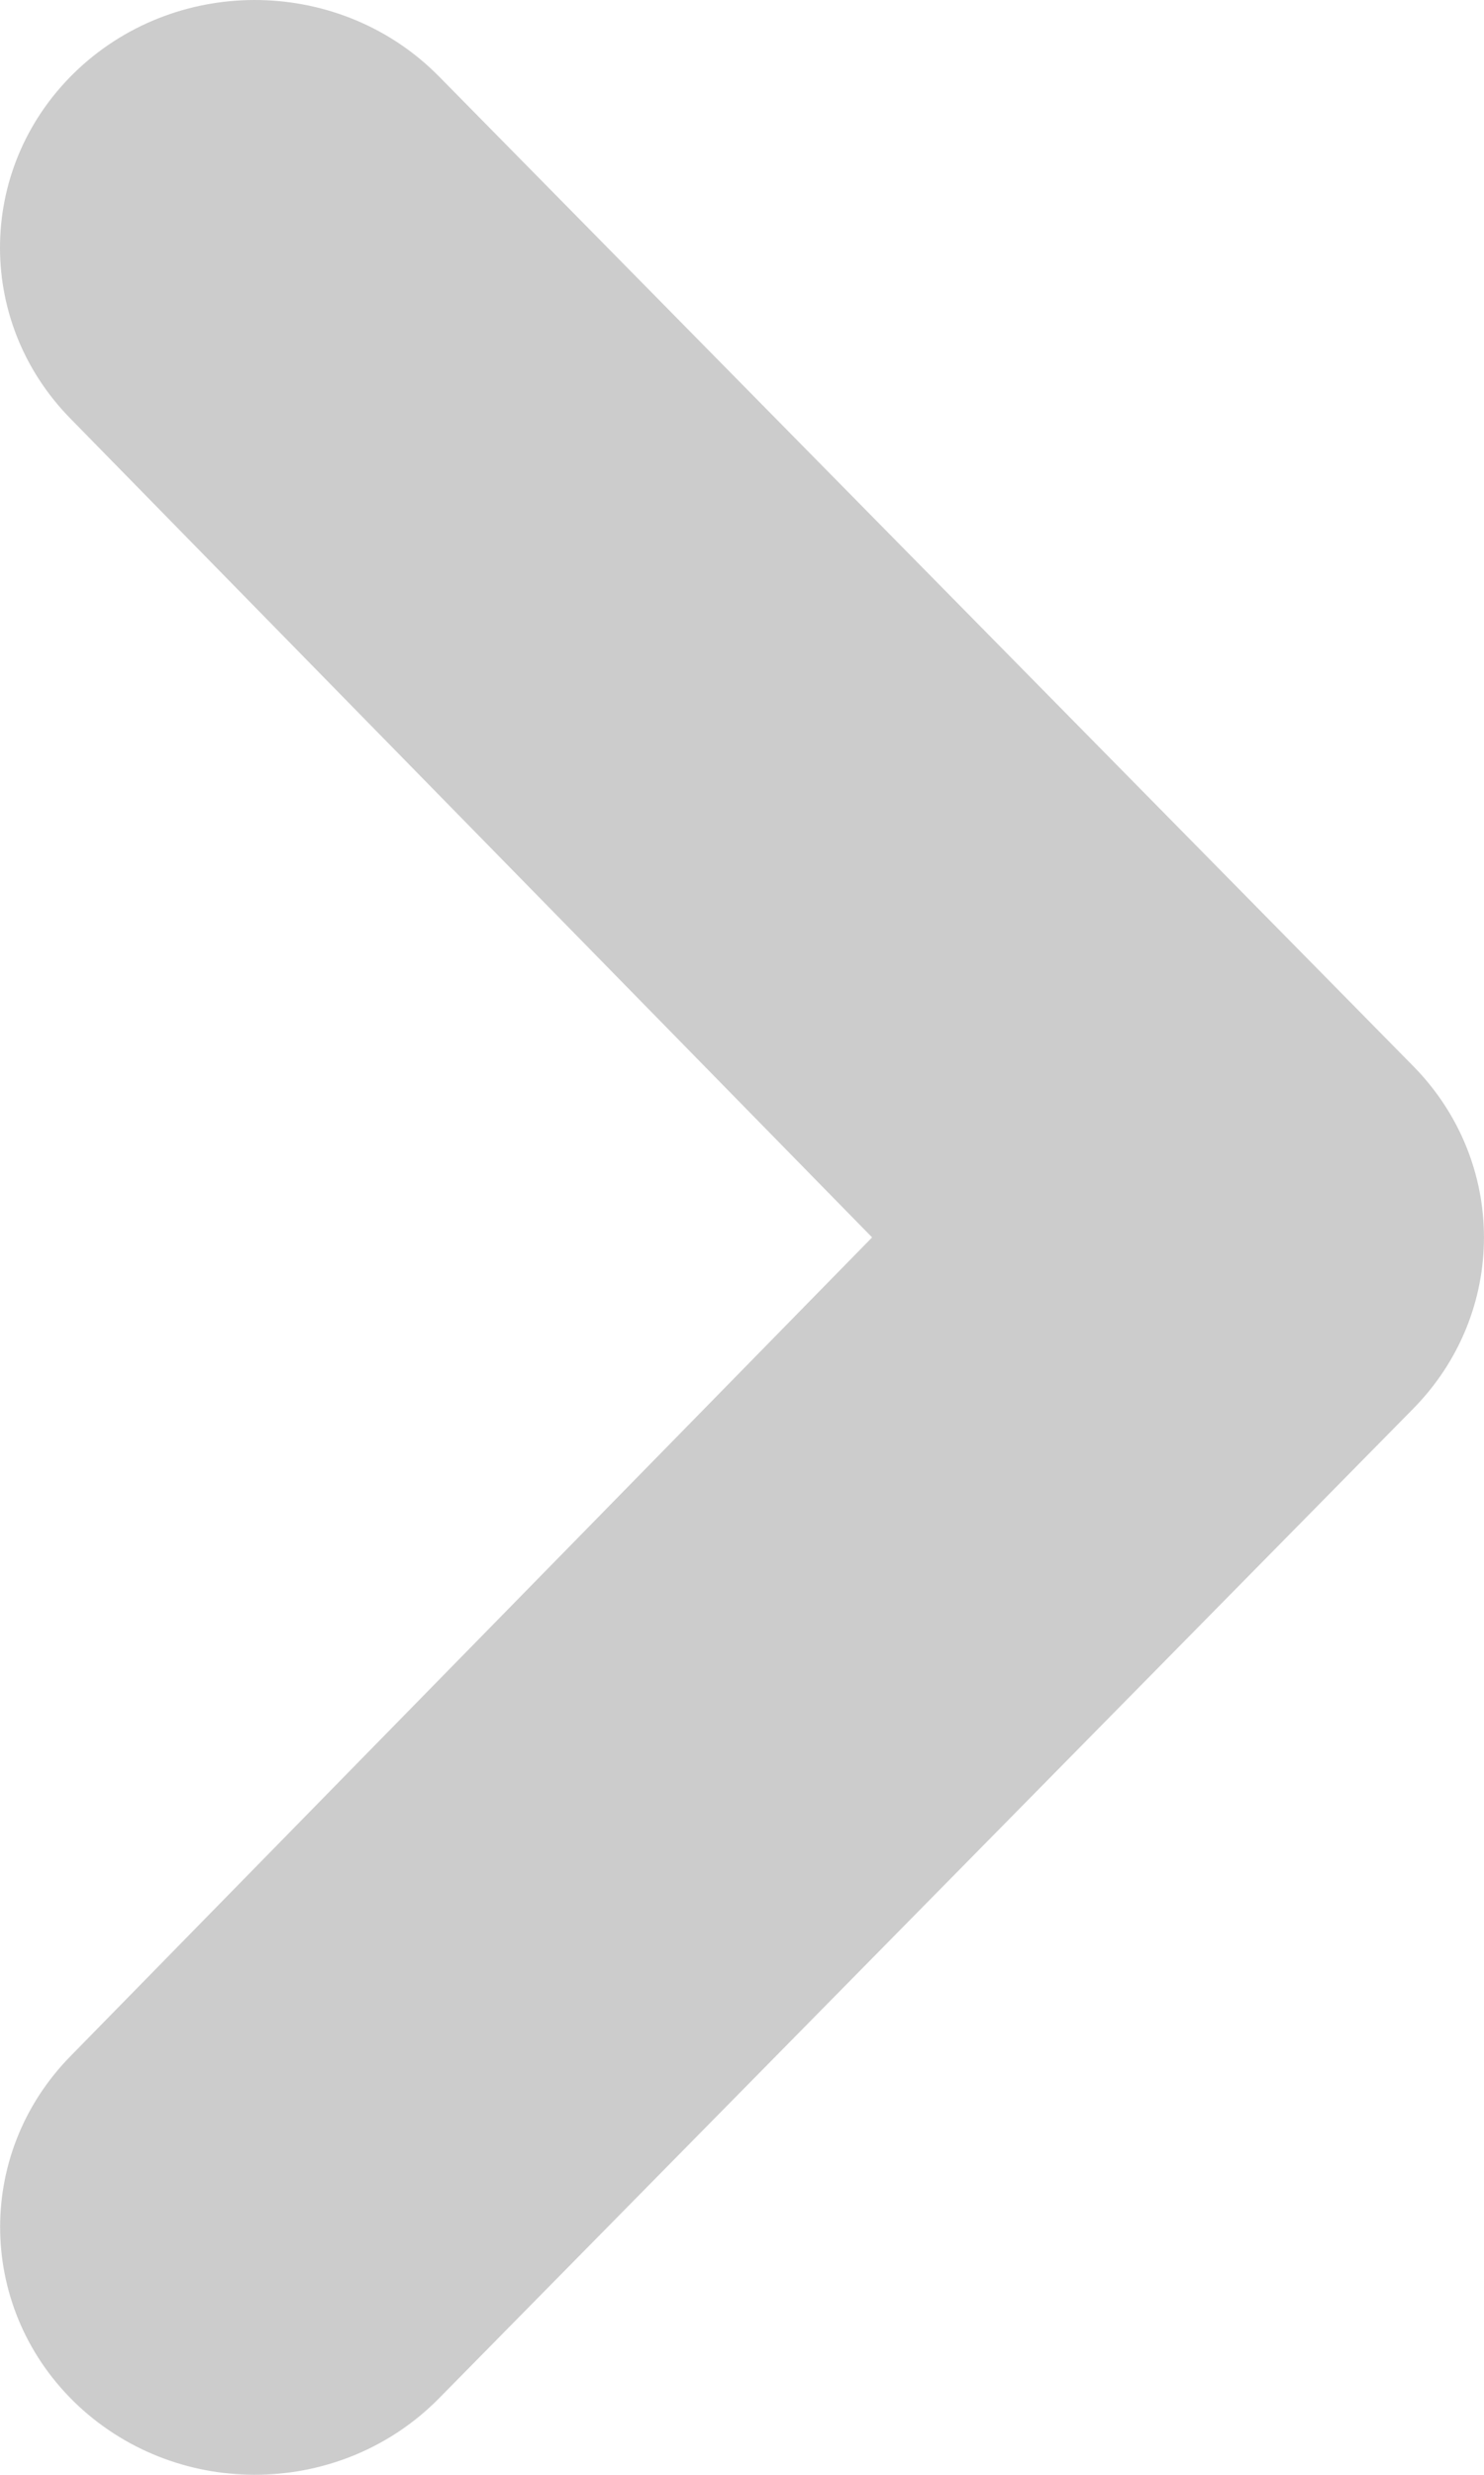 <?xml version="1.0" encoding="UTF-8"?>
<svg width="9px" height="15px" viewBox="0 0 9 15" version="1.1" xmlns="http://www.w3.org/2000/svg" xmlns:xlink="http://www.w3.org/1999/xlink">
    <!-- Generator: Sketch 49.3 (51167) - http://www.bohemiancoding.com/sketch -->
    <title>progress_arrow_icon</title>
    <desc>Created with Sketch.</desc>
    <defs></defs>
    <g id="Page-1" stroke="none" stroke-width="1" fill="none" fill-rule="evenodd">
        <g id="progress_arrow_icon" fill="#CCCCCC" fill-rule="nonzero">
            <path d="M4.5,8.289 L-0.46,3.43 C-1.058,2.84 -2.009,2.861 -2.583,3.476 C-3.156,4.093 -3.136,5.07 -2.538,5.661 L3.461,11.57 C4.042,12.143 4.958,12.143 5.539,11.57 L11.538,5.661 C12.136,5.07 12.156,4.092 11.583,3.476 C11.009,2.86 10.059,2.839 9.46,3.43 L4.5,8.289 Z" id="Shape" transform="translate(4.5, 7.5) rotate(-90) translate(-4.5, -7.5) "></path>
        </g>
    </g>
</svg>